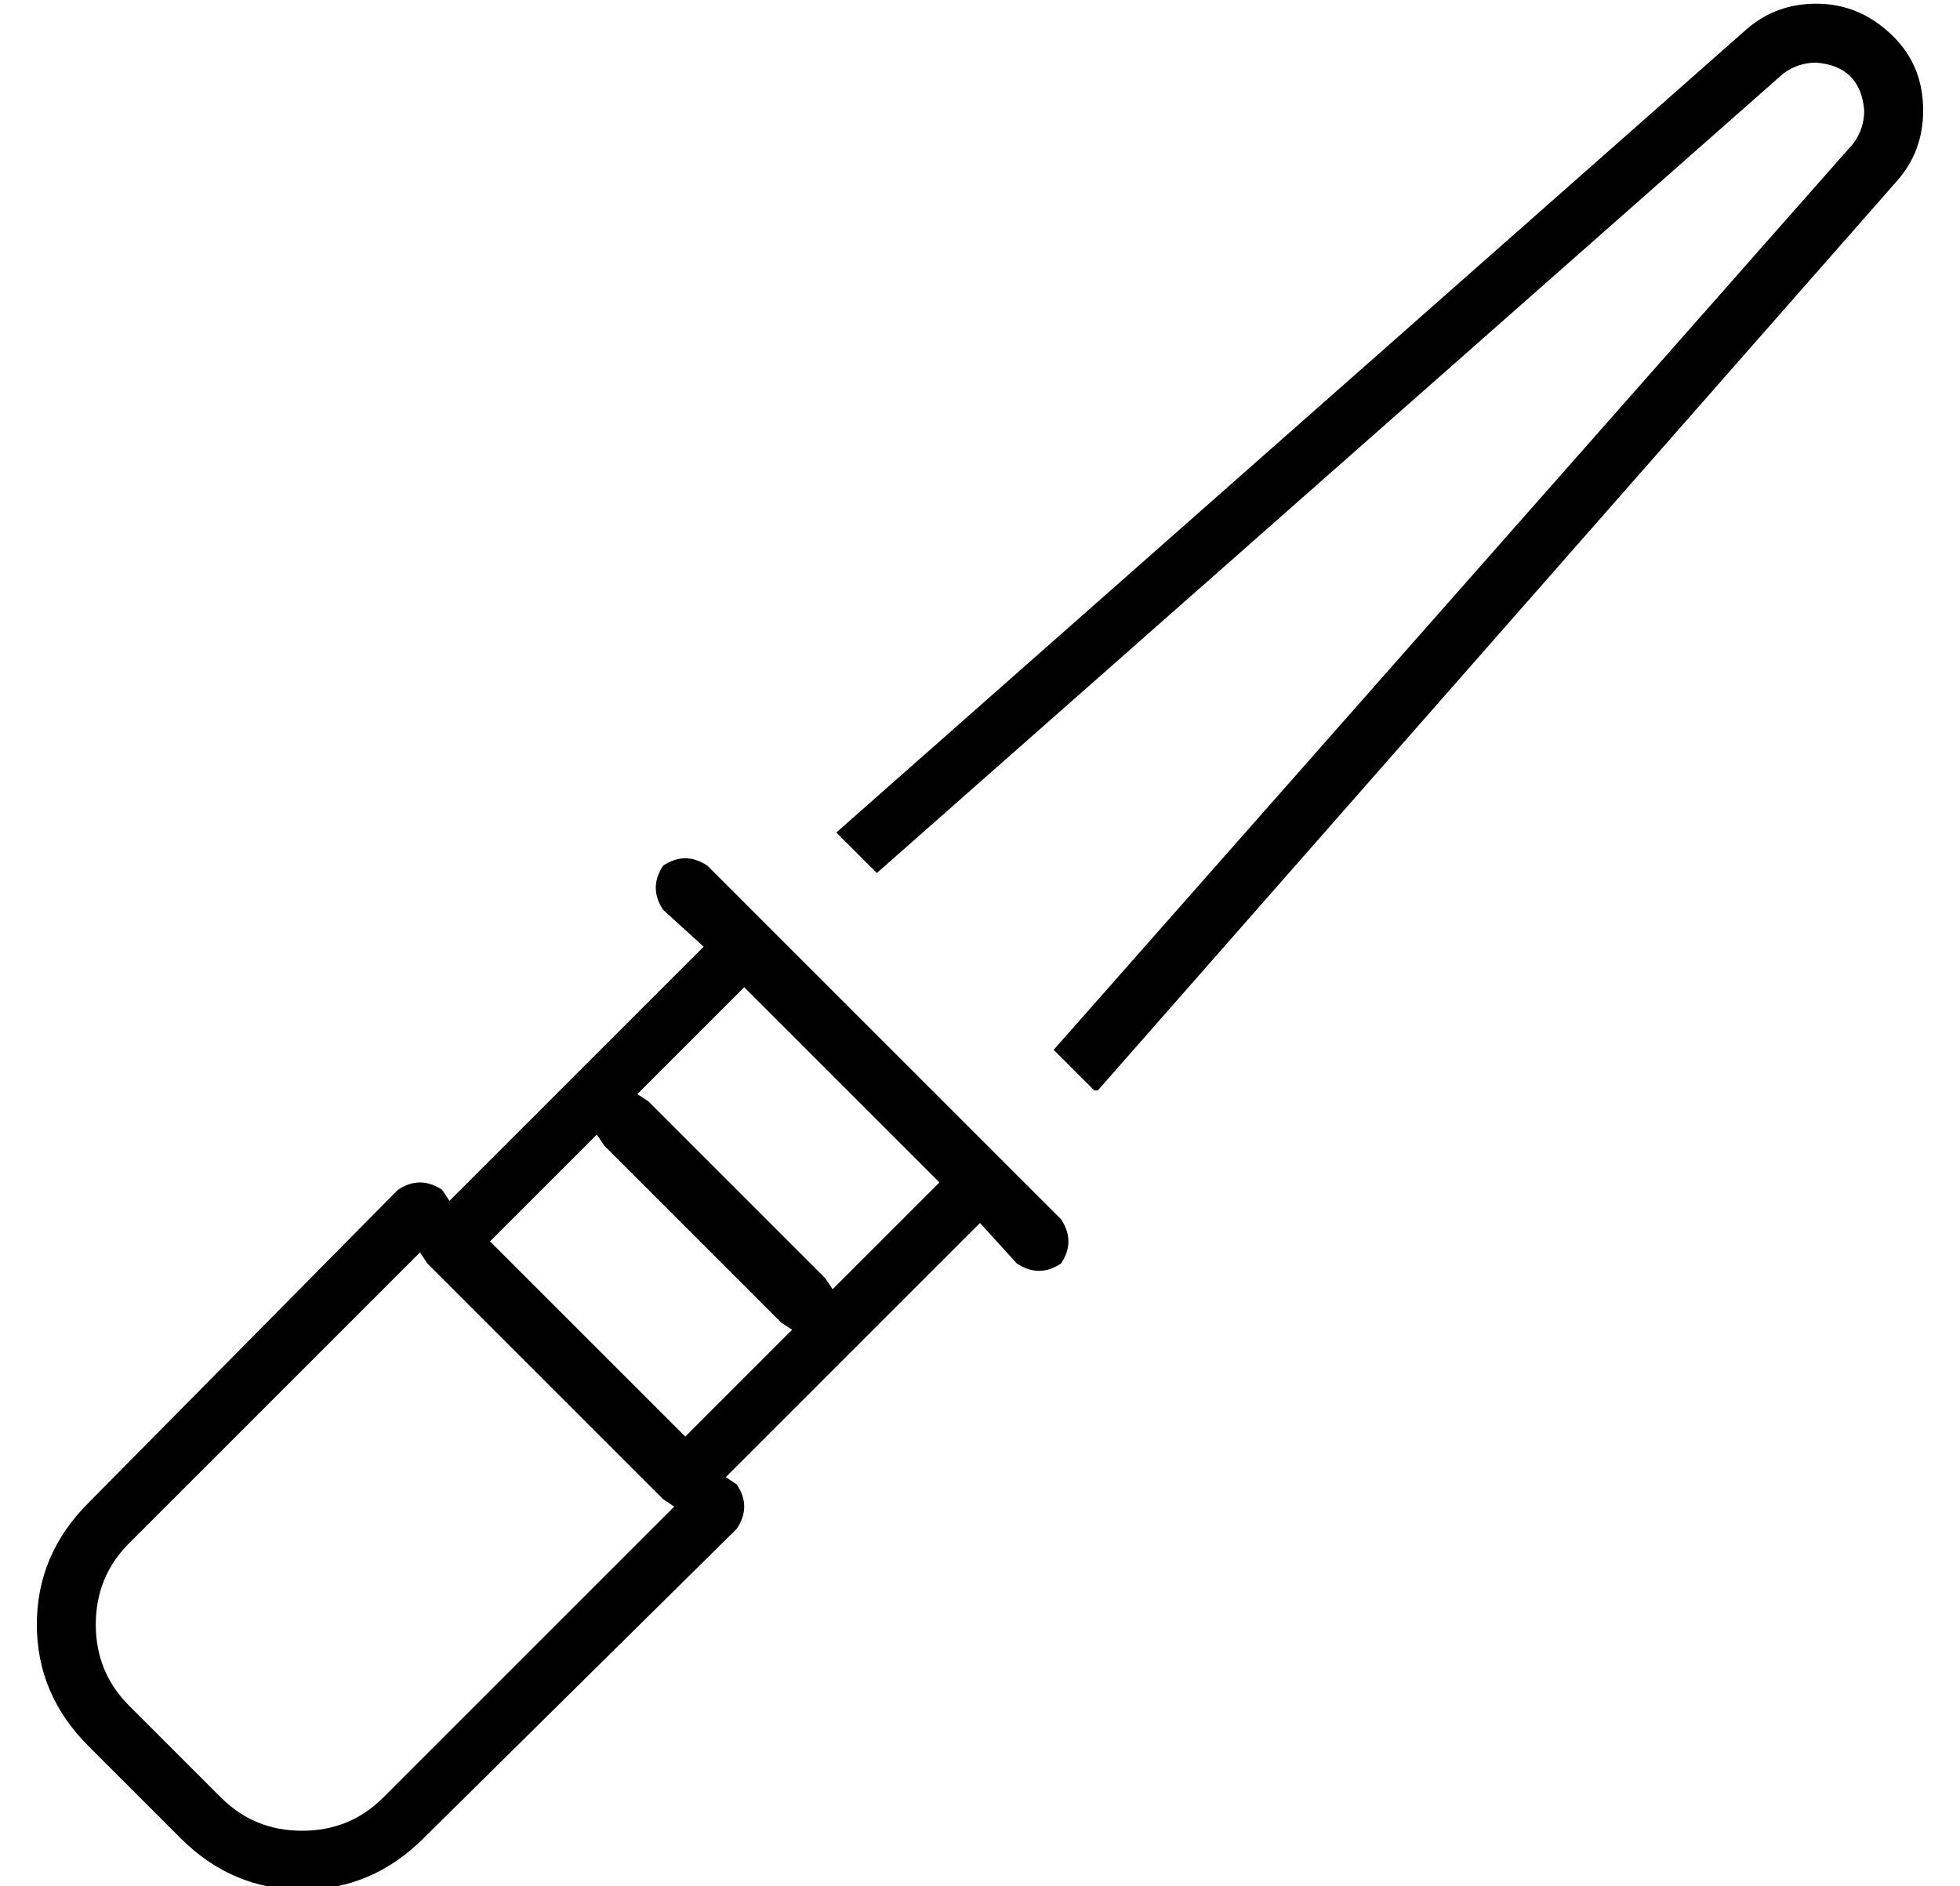 <?xml version="1.0" standalone="no"?>
<!DOCTYPE svg PUBLIC "-//W3C//DTD SVG 1.1//EN" "http://www.w3.org/Graphics/SVG/1.1/DTD/svg11.dtd" >
<svg xmlns="http://www.w3.org/2000/svg" xmlns:xlink="http://www.w3.org/1999/xlink" version="1.1" viewBox="-10 -40 532 512">
   <path fill="currentColor"
d="M288 256l217 -247l-217 247l217 -247q7 -8 7 -19q0 -12 -8 -20q-9 -9 -21 -9q-11 0 -19 7l-247 218v0l11 11v0l246 -217v0q4 -3 9 -3q12 1 13 13q0 5 -3 9l-217 246v0l11 11h1zM182 195q-6 -4 -12 0q-4 6 0 12l11 10v0l-69 69v0l-2 -3v0q-6 -4 -12 0l-84 85v0
q-14 14 -14 33t14 33l25 25v0q14 14 33 14t33 -14l85 -84v0q4 -6 0 -12l-3 -2v0l69 -69v0l10 11v0q6 4 12 0q4 -6 0 -12l-16 -16v0l-64 -64v0l-16 -16v0zM192 228l53 53l-53 -53l53 53l-29 29v0l-2 -3v0l-48 -48v0l-3 -2v0l29 -29v0zM123 297l29 -29l-29 29l29 -29l2 3v0
l48 48v0l3 2v0l-29 29v0l-53 -53v0zM25 379l79 -79l-79 79l79 -79l2 3v0l64 64v0l3 2v0l-79 79v0q-9 9 -22 9t-22 -9l-25 -25v0q-9 -9 -9 -22t9 -22v0z" />
</svg>
